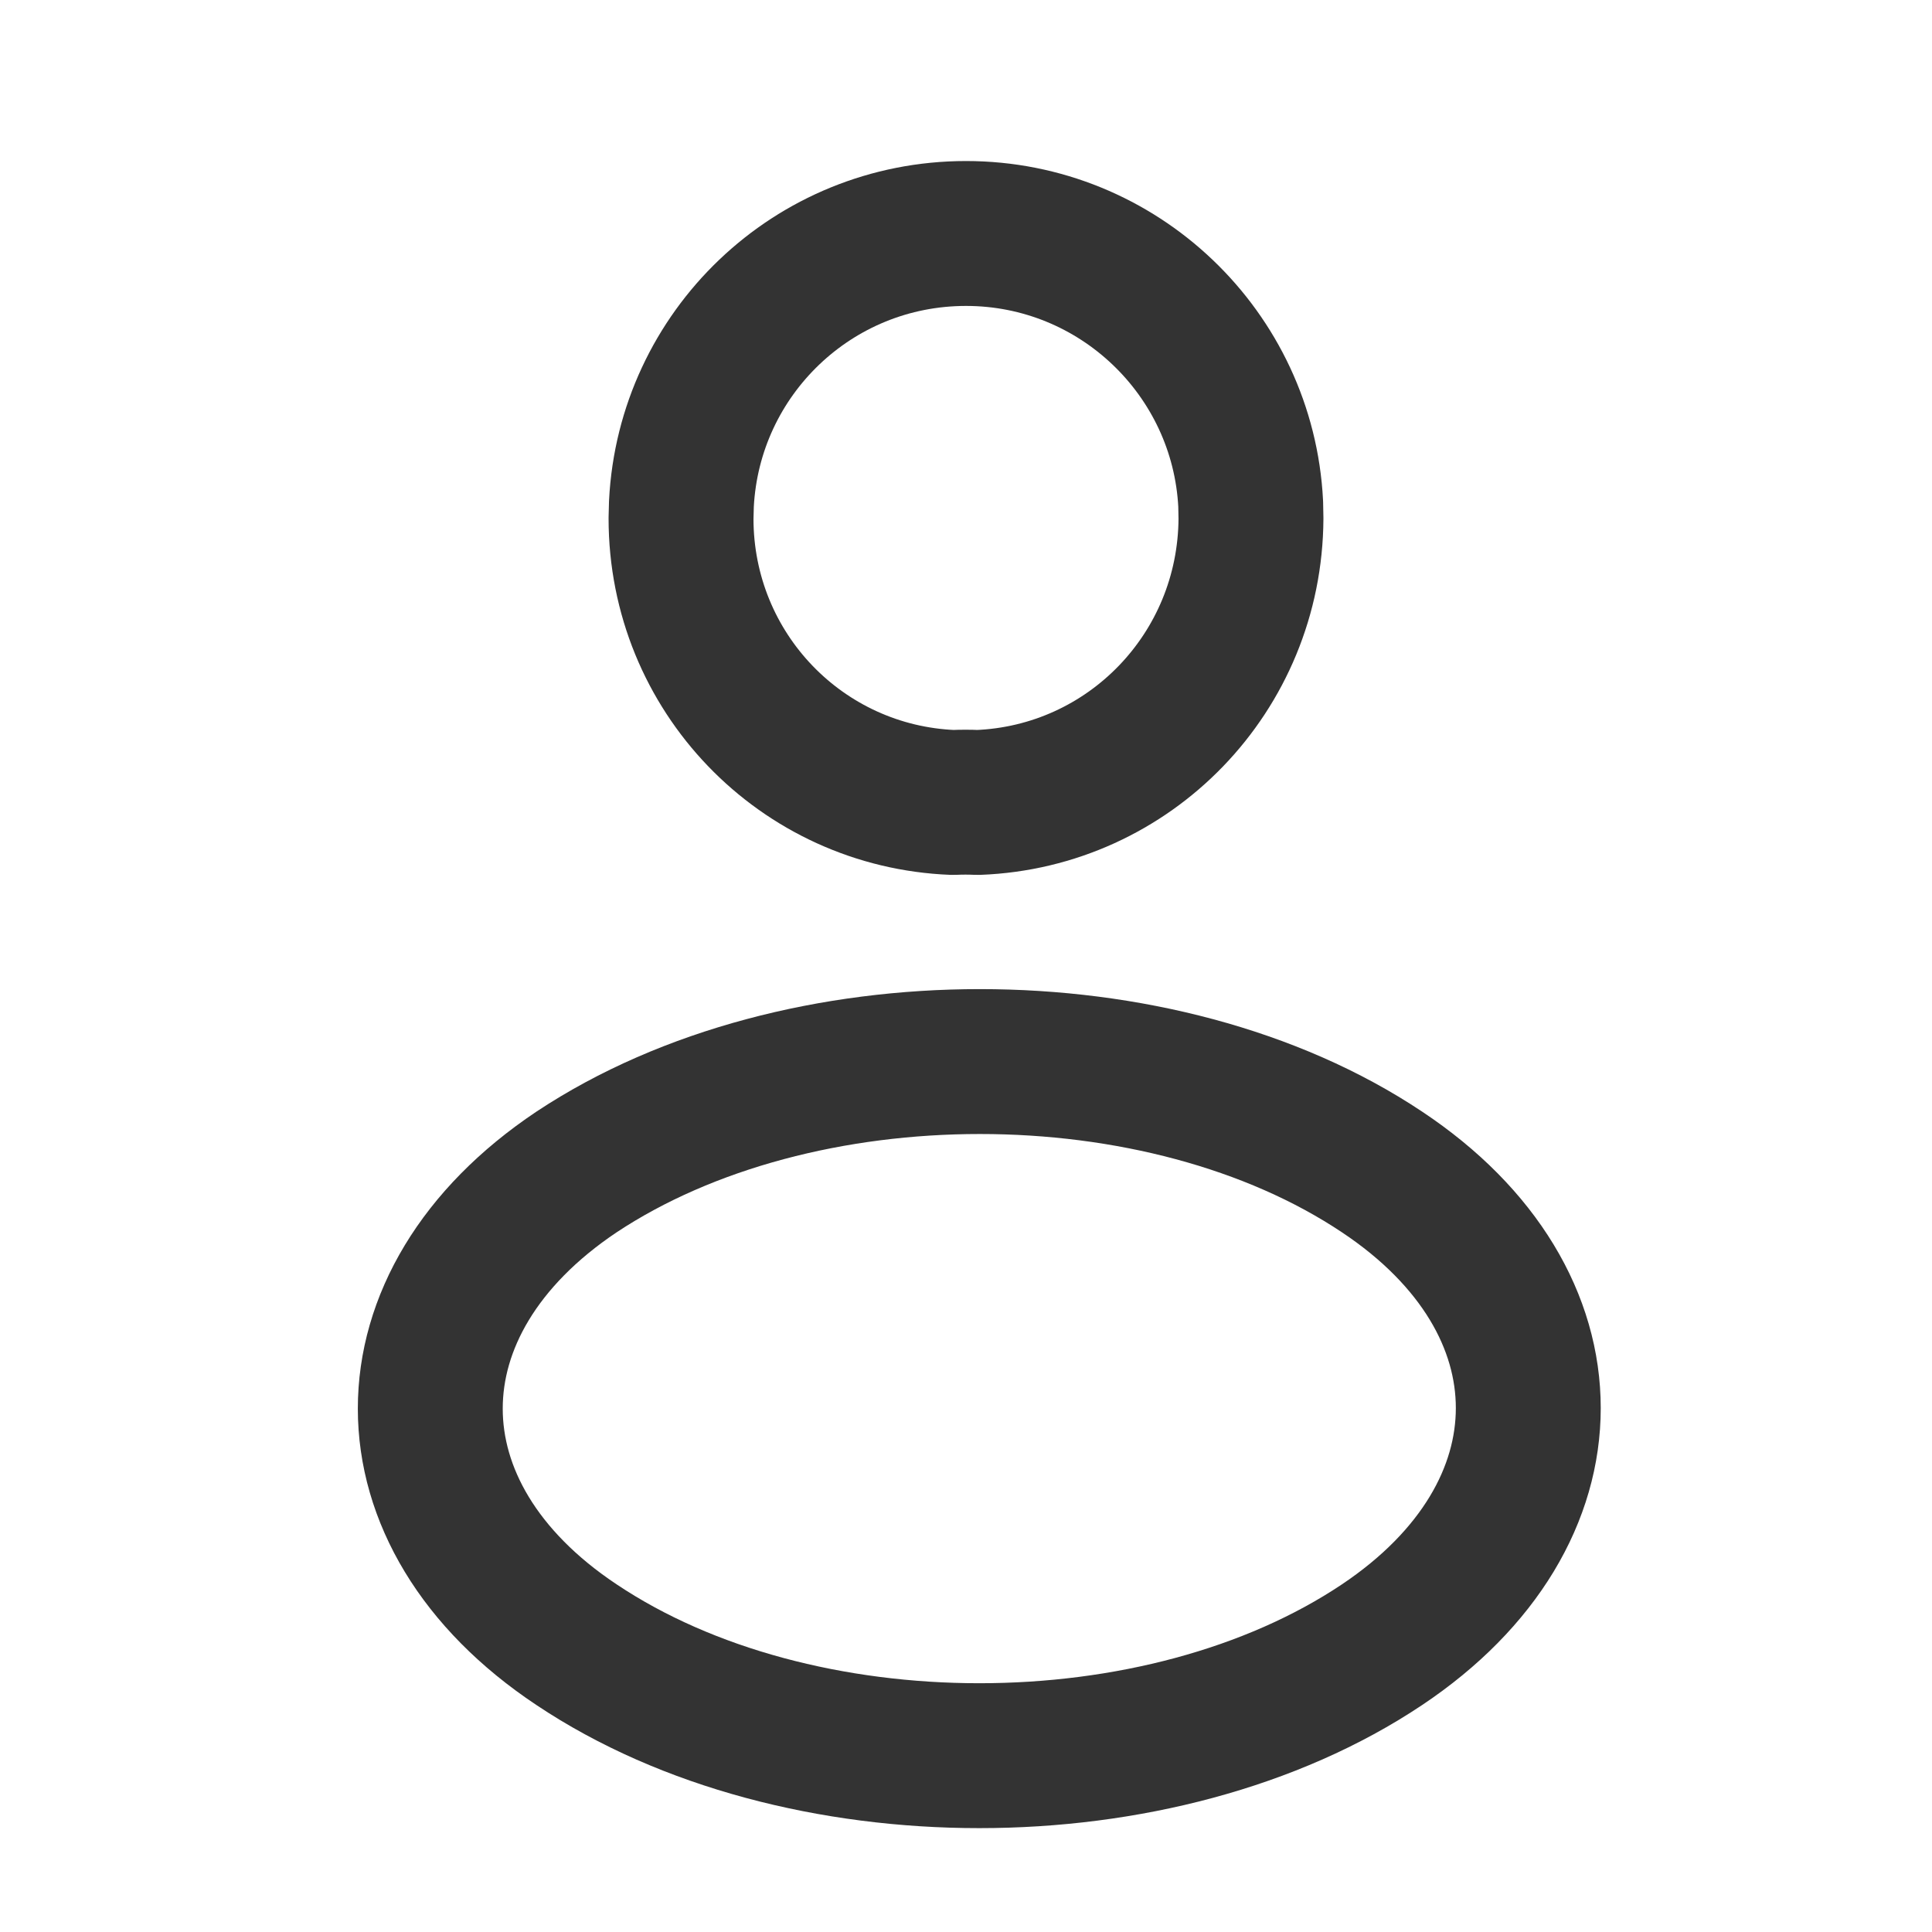 <svg width="20" height="20" viewBox="0 0 20 20" fill="none" xmlns="http://www.w3.org/2000/svg">
<path d="M10 2.417C11.577 2.417 12.868 3.658 12.947 5.216L12.95 5.367C12.942 6.961 11.692 8.248 10.121 8.307C10.037 8.303 9.951 8.303 9.867 8.307C8.297 8.246 7.05 6.958 7.05 5.367L7.054 5.215C7.133 3.657 8.417 2.417 10 2.417Z" stroke="#333333" stroke-width="1.5" stroke-linecap="round" stroke-linejoin="round"/>
<path d="M5.967 12.133C3.95 13.483 3.95 15.683 5.967 17.025C8.258 18.558 12.017 18.558 14.308 17.025C16.325 15.675 16.325 13.475 14.308 12.133C12.025 10.608 8.267 10.608 5.967 12.133Z" stroke="#333333" stroke-width="1.5" stroke-linecap="round" stroke-linejoin="round"/>
</svg>
